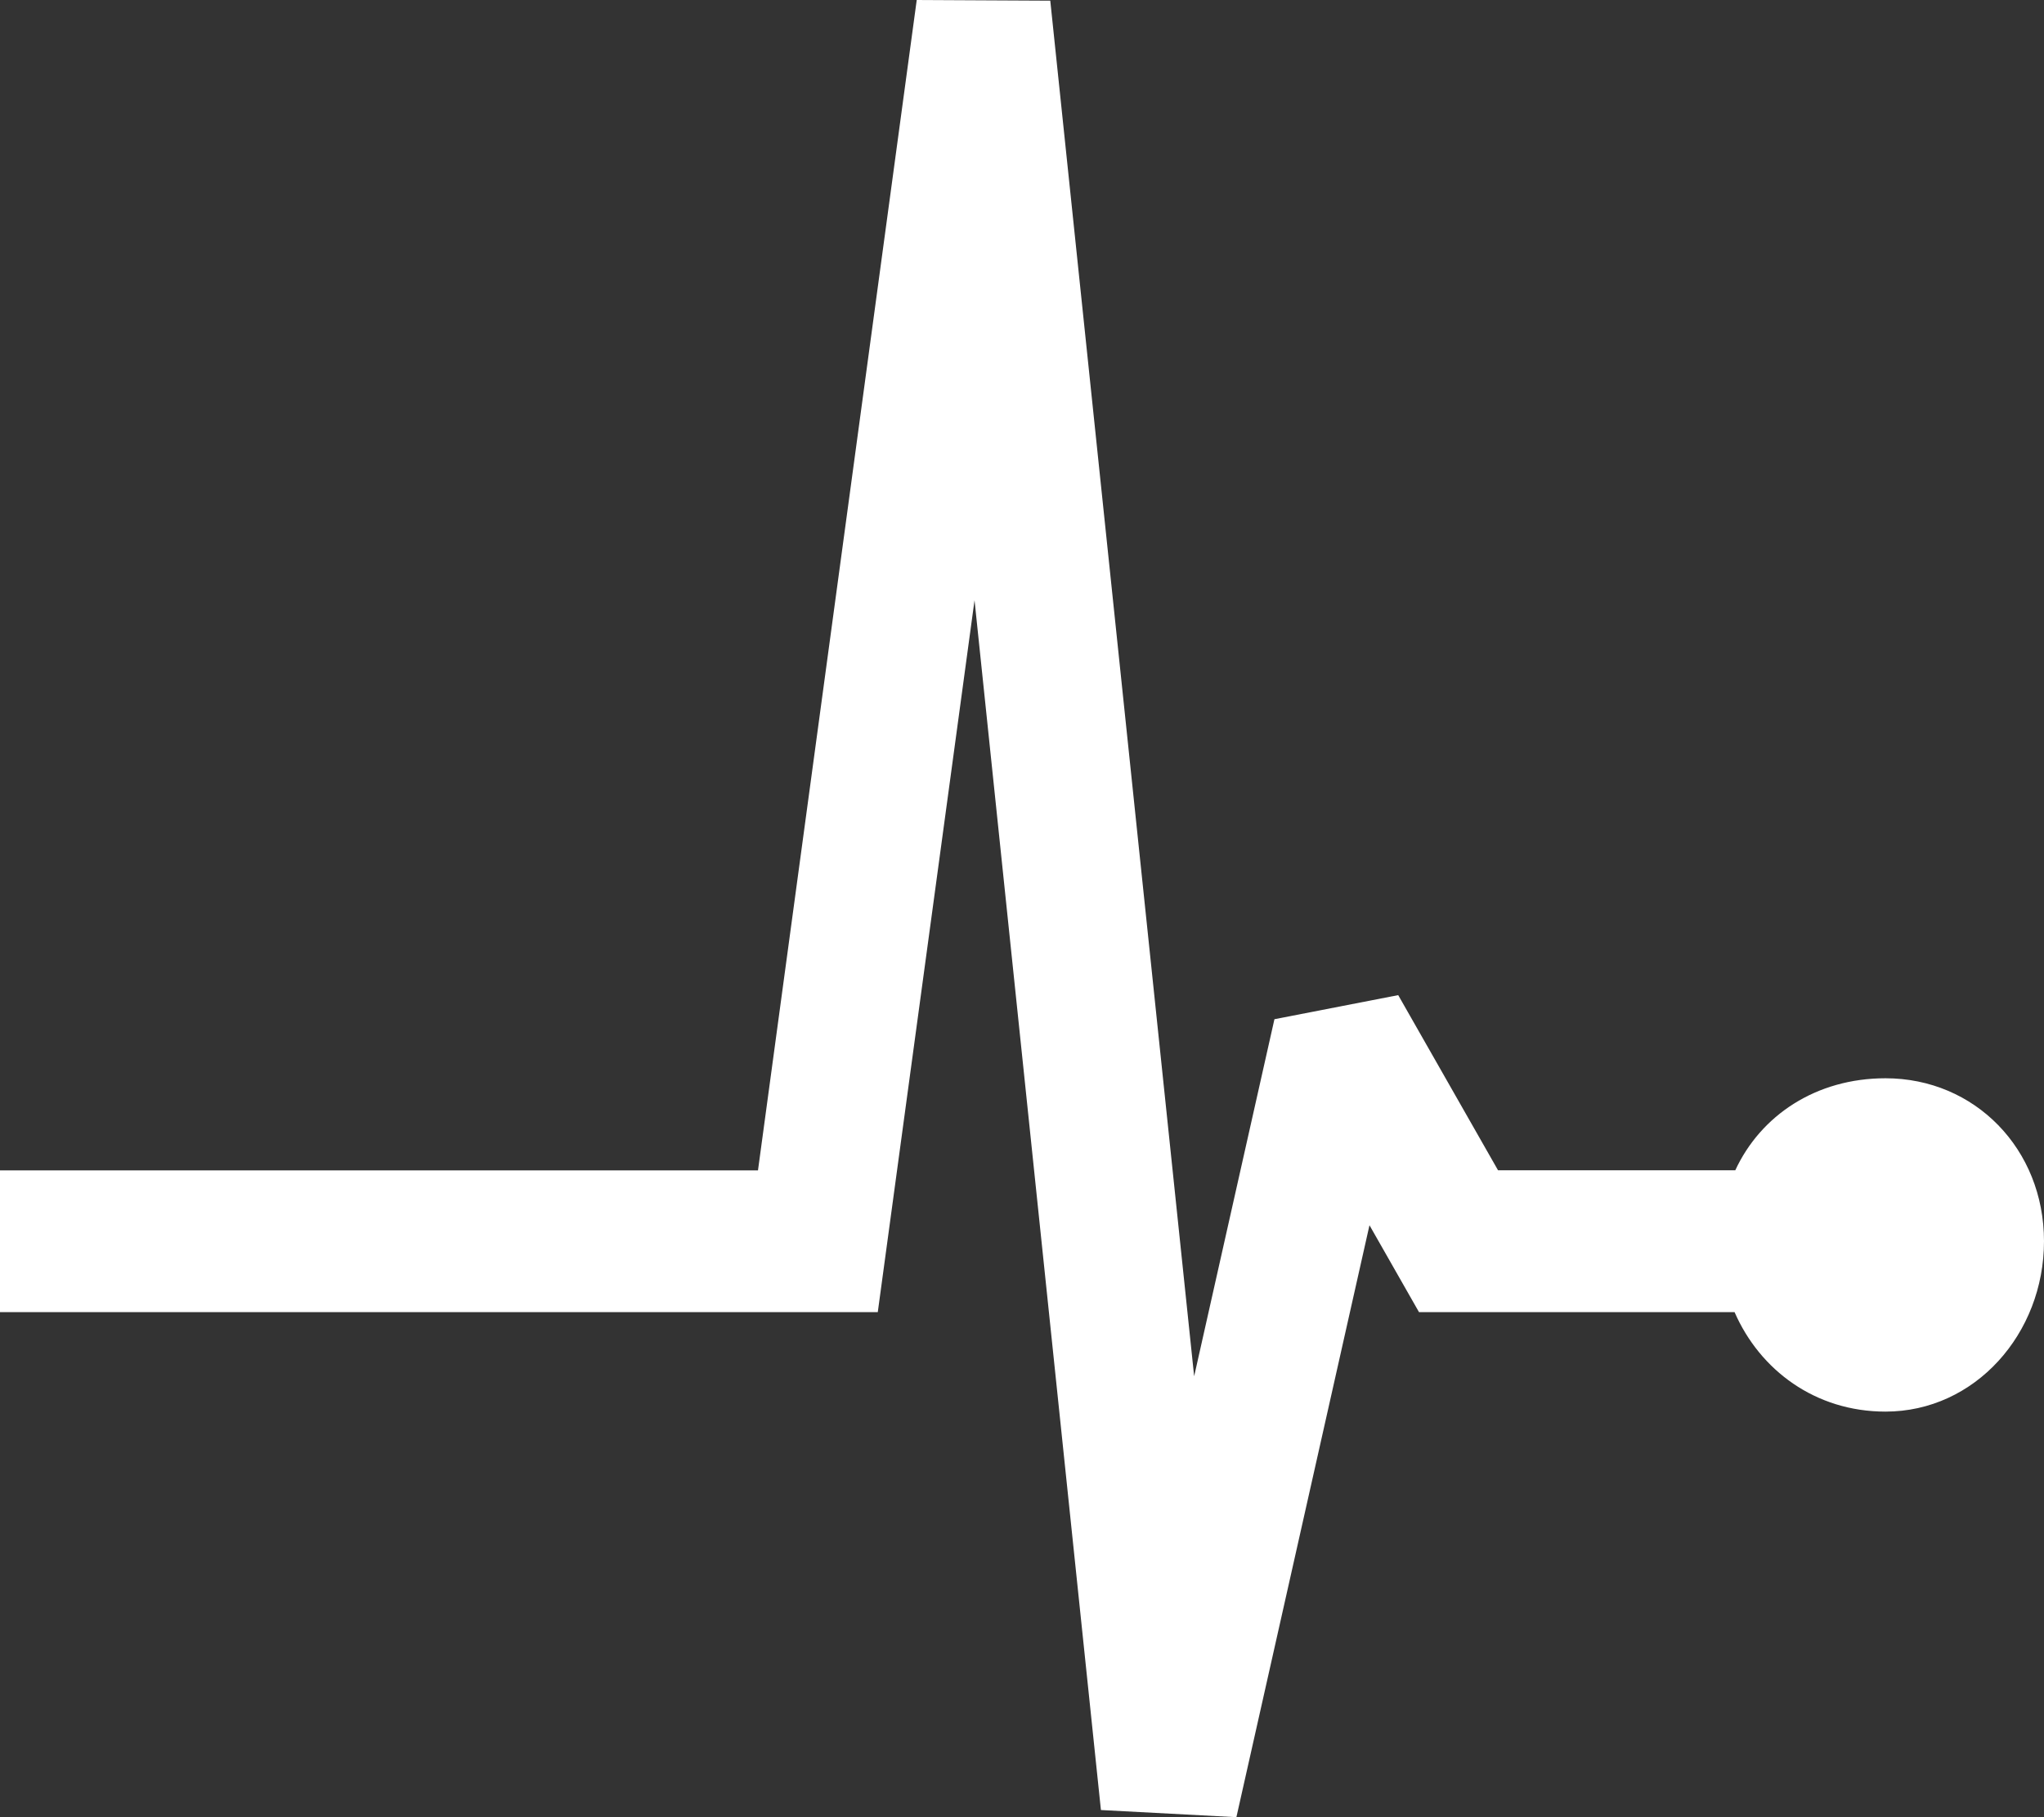 <svg version="1.2" baseProfile="tiny" viewBox="0 0 18.000 16.000" xmlns:xlink="http://www.w3.org/1999/xlink" xmlns="http://www.w3.org/2000/svg">
<rect x="0" y="0" width="18.000" height="16.000" fill="#333333" stroke="none"/>
<path style="fill:#ffffff;" d="M15.281,10.305c0.224-0.484,0.711-0.811,1.323-0.811   c0.788,0,1.396,0.624,1.396,1.435c0,0.813-0.607,1.5-1.396,1.5c-0.618,0-1.106-0.365-1.329-0.876h-2.779l-0.436-0.765L10.888,16   l-1.193-0.063L8.582,5.285L7.73,11.553H0v-1.248h6.675L8.073,0l1.176,0.006l1.267,12.112l0.707-3.144l1.09-0.212l0.879,1.542H15.281   z"/>
</svg>
